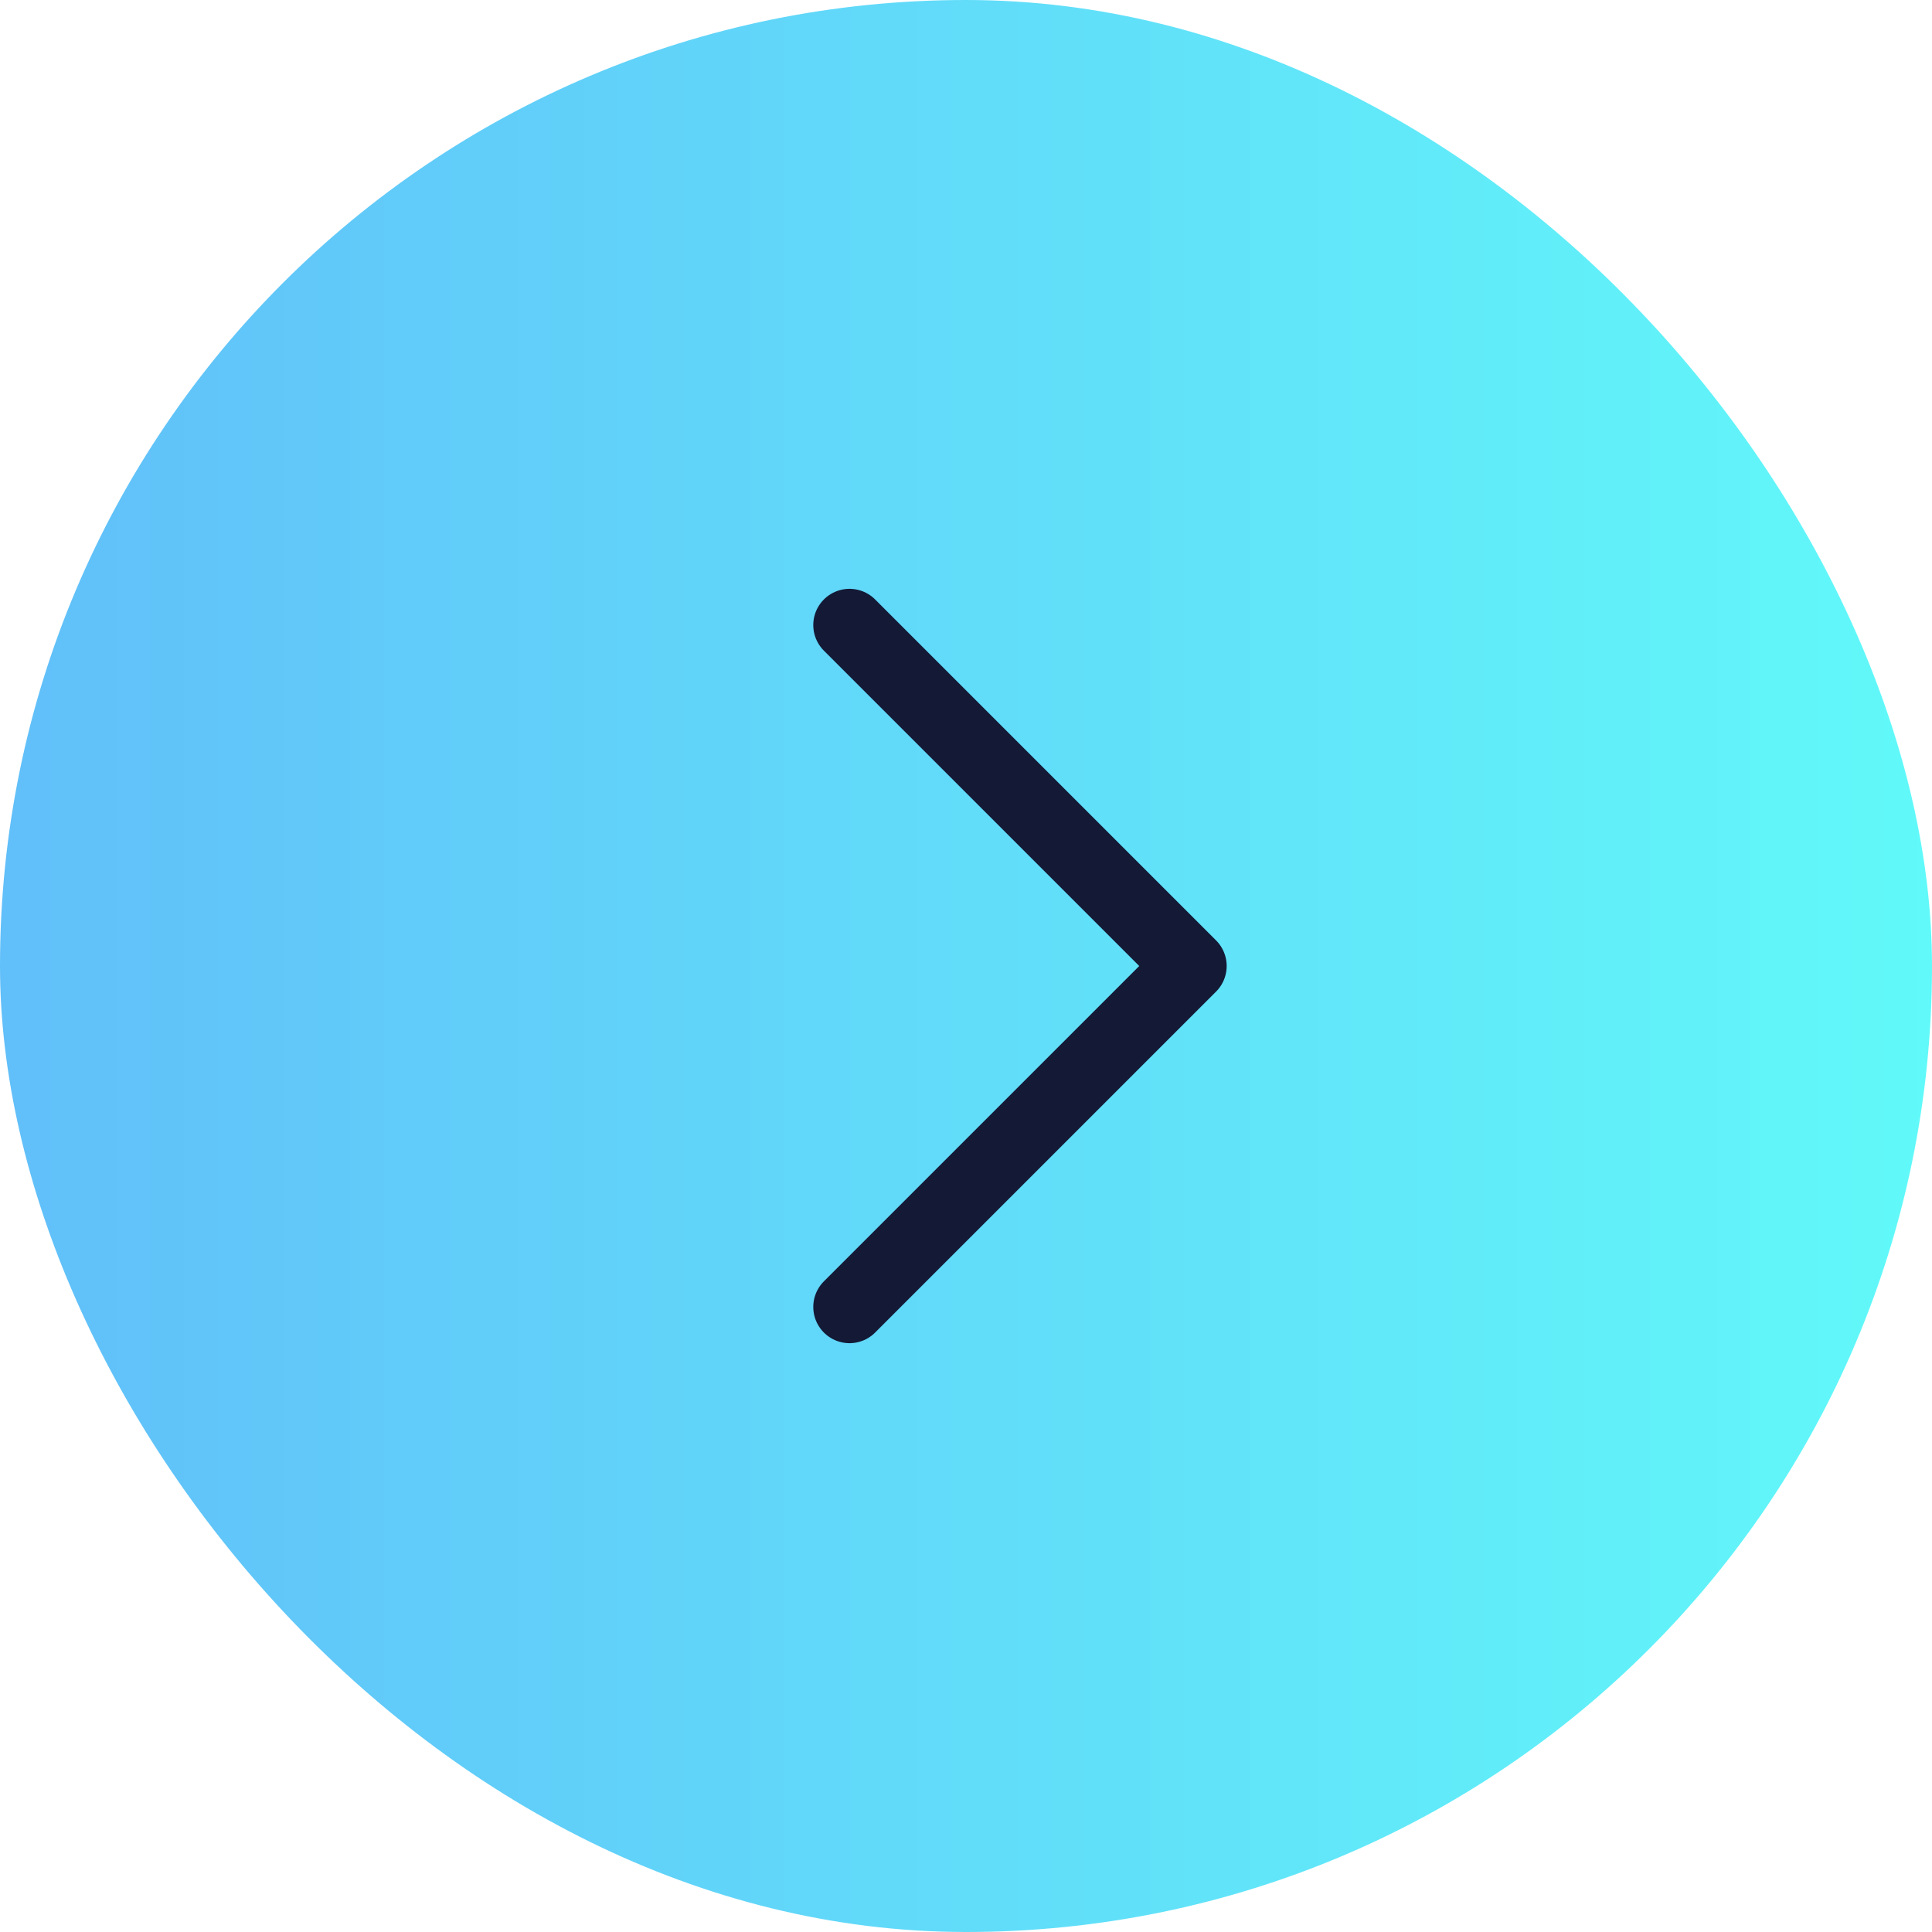 <svg width="40" height="40" viewBox="0 0 40 40" fill="none" xmlns="http://www.w3.org/2000/svg">
<rect width="40" height="40" rx="20" fill="url(#paint0_linear_493_108437)"/>
<path d="M17.588 27.059L24.647 20L17.588 12.941" stroke="#141936" stroke-width="1.5" stroke-linecap="round" stroke-linejoin="round"/>
<defs>
<linearGradient id="paint0_linear_493_108437" x1="0.011" y1="20" x2="40.048" y2="20" gradientUnits="userSpaceOnUse">
<stop stop-color="#61BFF9"/>
<stop offset="1" stop-color="#61F9F9"/>
</linearGradient>
</defs>
</svg>
